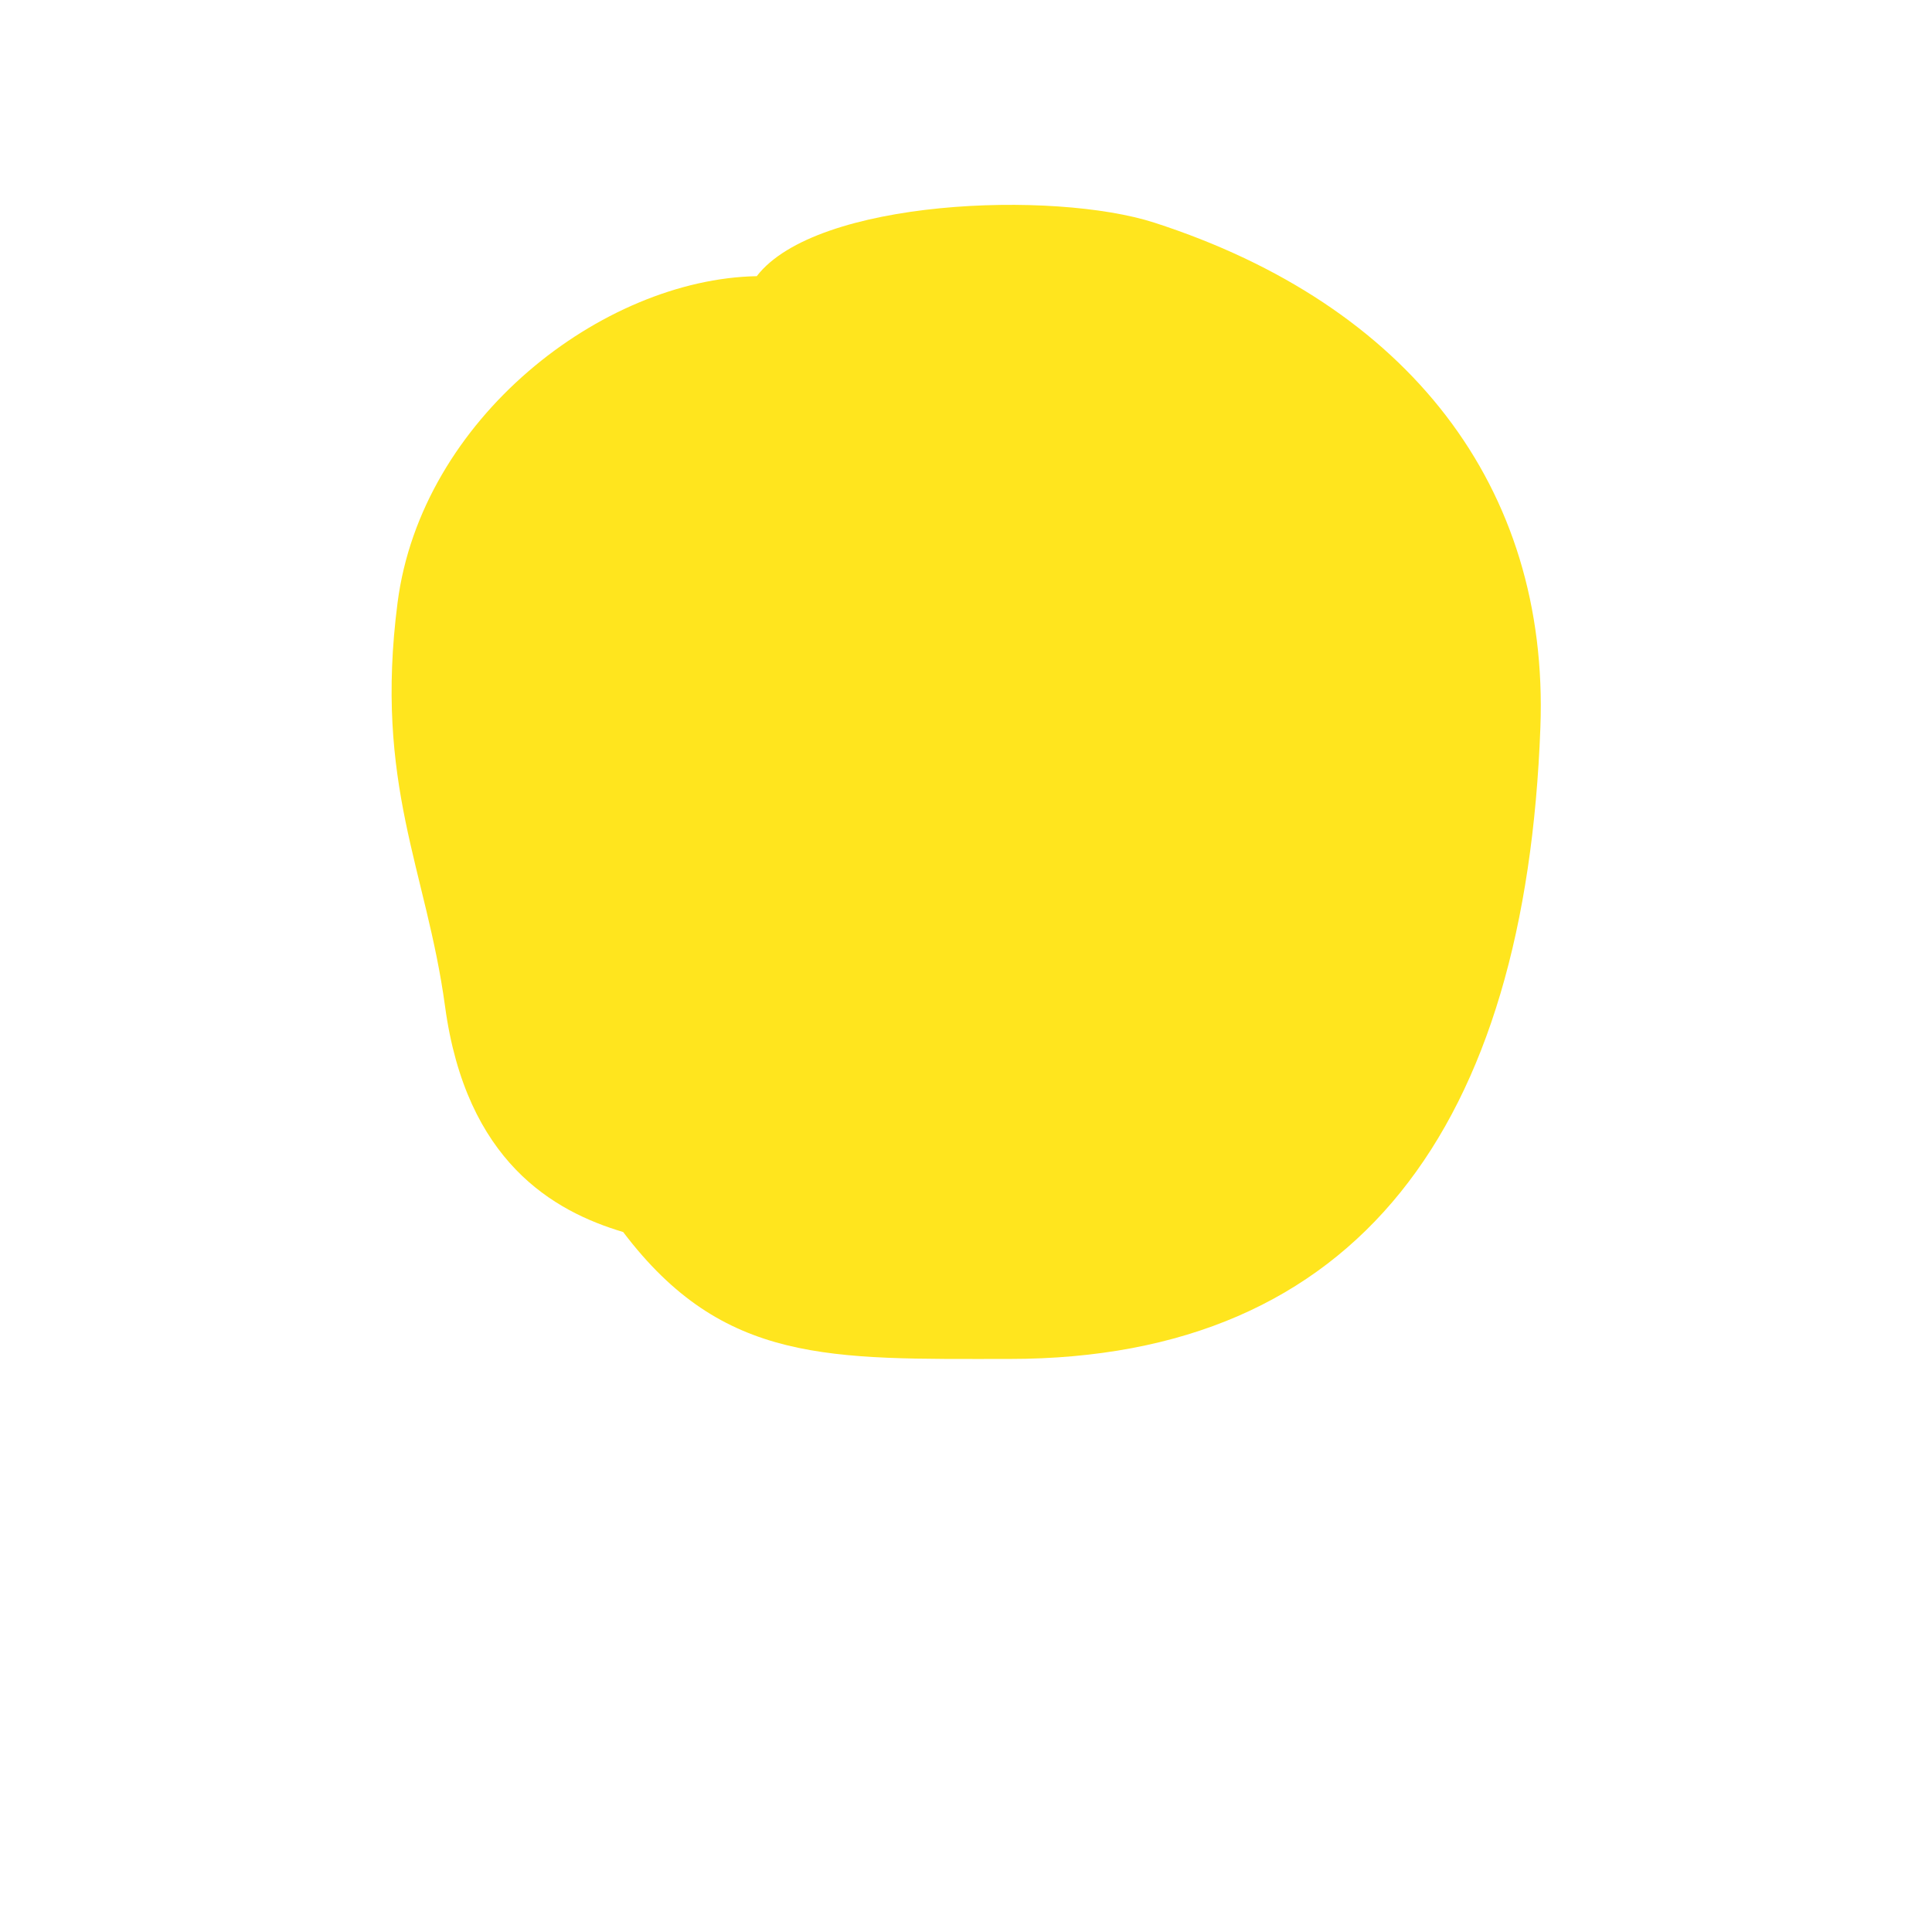 <svg xmlns="http://www.w3.org/2000/svg" viewBox="0 0 36 36">
  <path fill="#FFE51E" d="M21.513 4.15c-1.881-.608-6.306-.443-7.412.996-2.876.055-6.25 2.654-6.693 6.084-.438 3.394.538 4.97.885 7.523.393 2.892 2.019 3.817 3.319 4.204 1.87 2.47 3.858 2.365 7.195 2.365 6.518 0 9.622-4.361 9.896-11.768.167-4.481-2.462-7.874-7.19-9.404z"/>
</svg>
